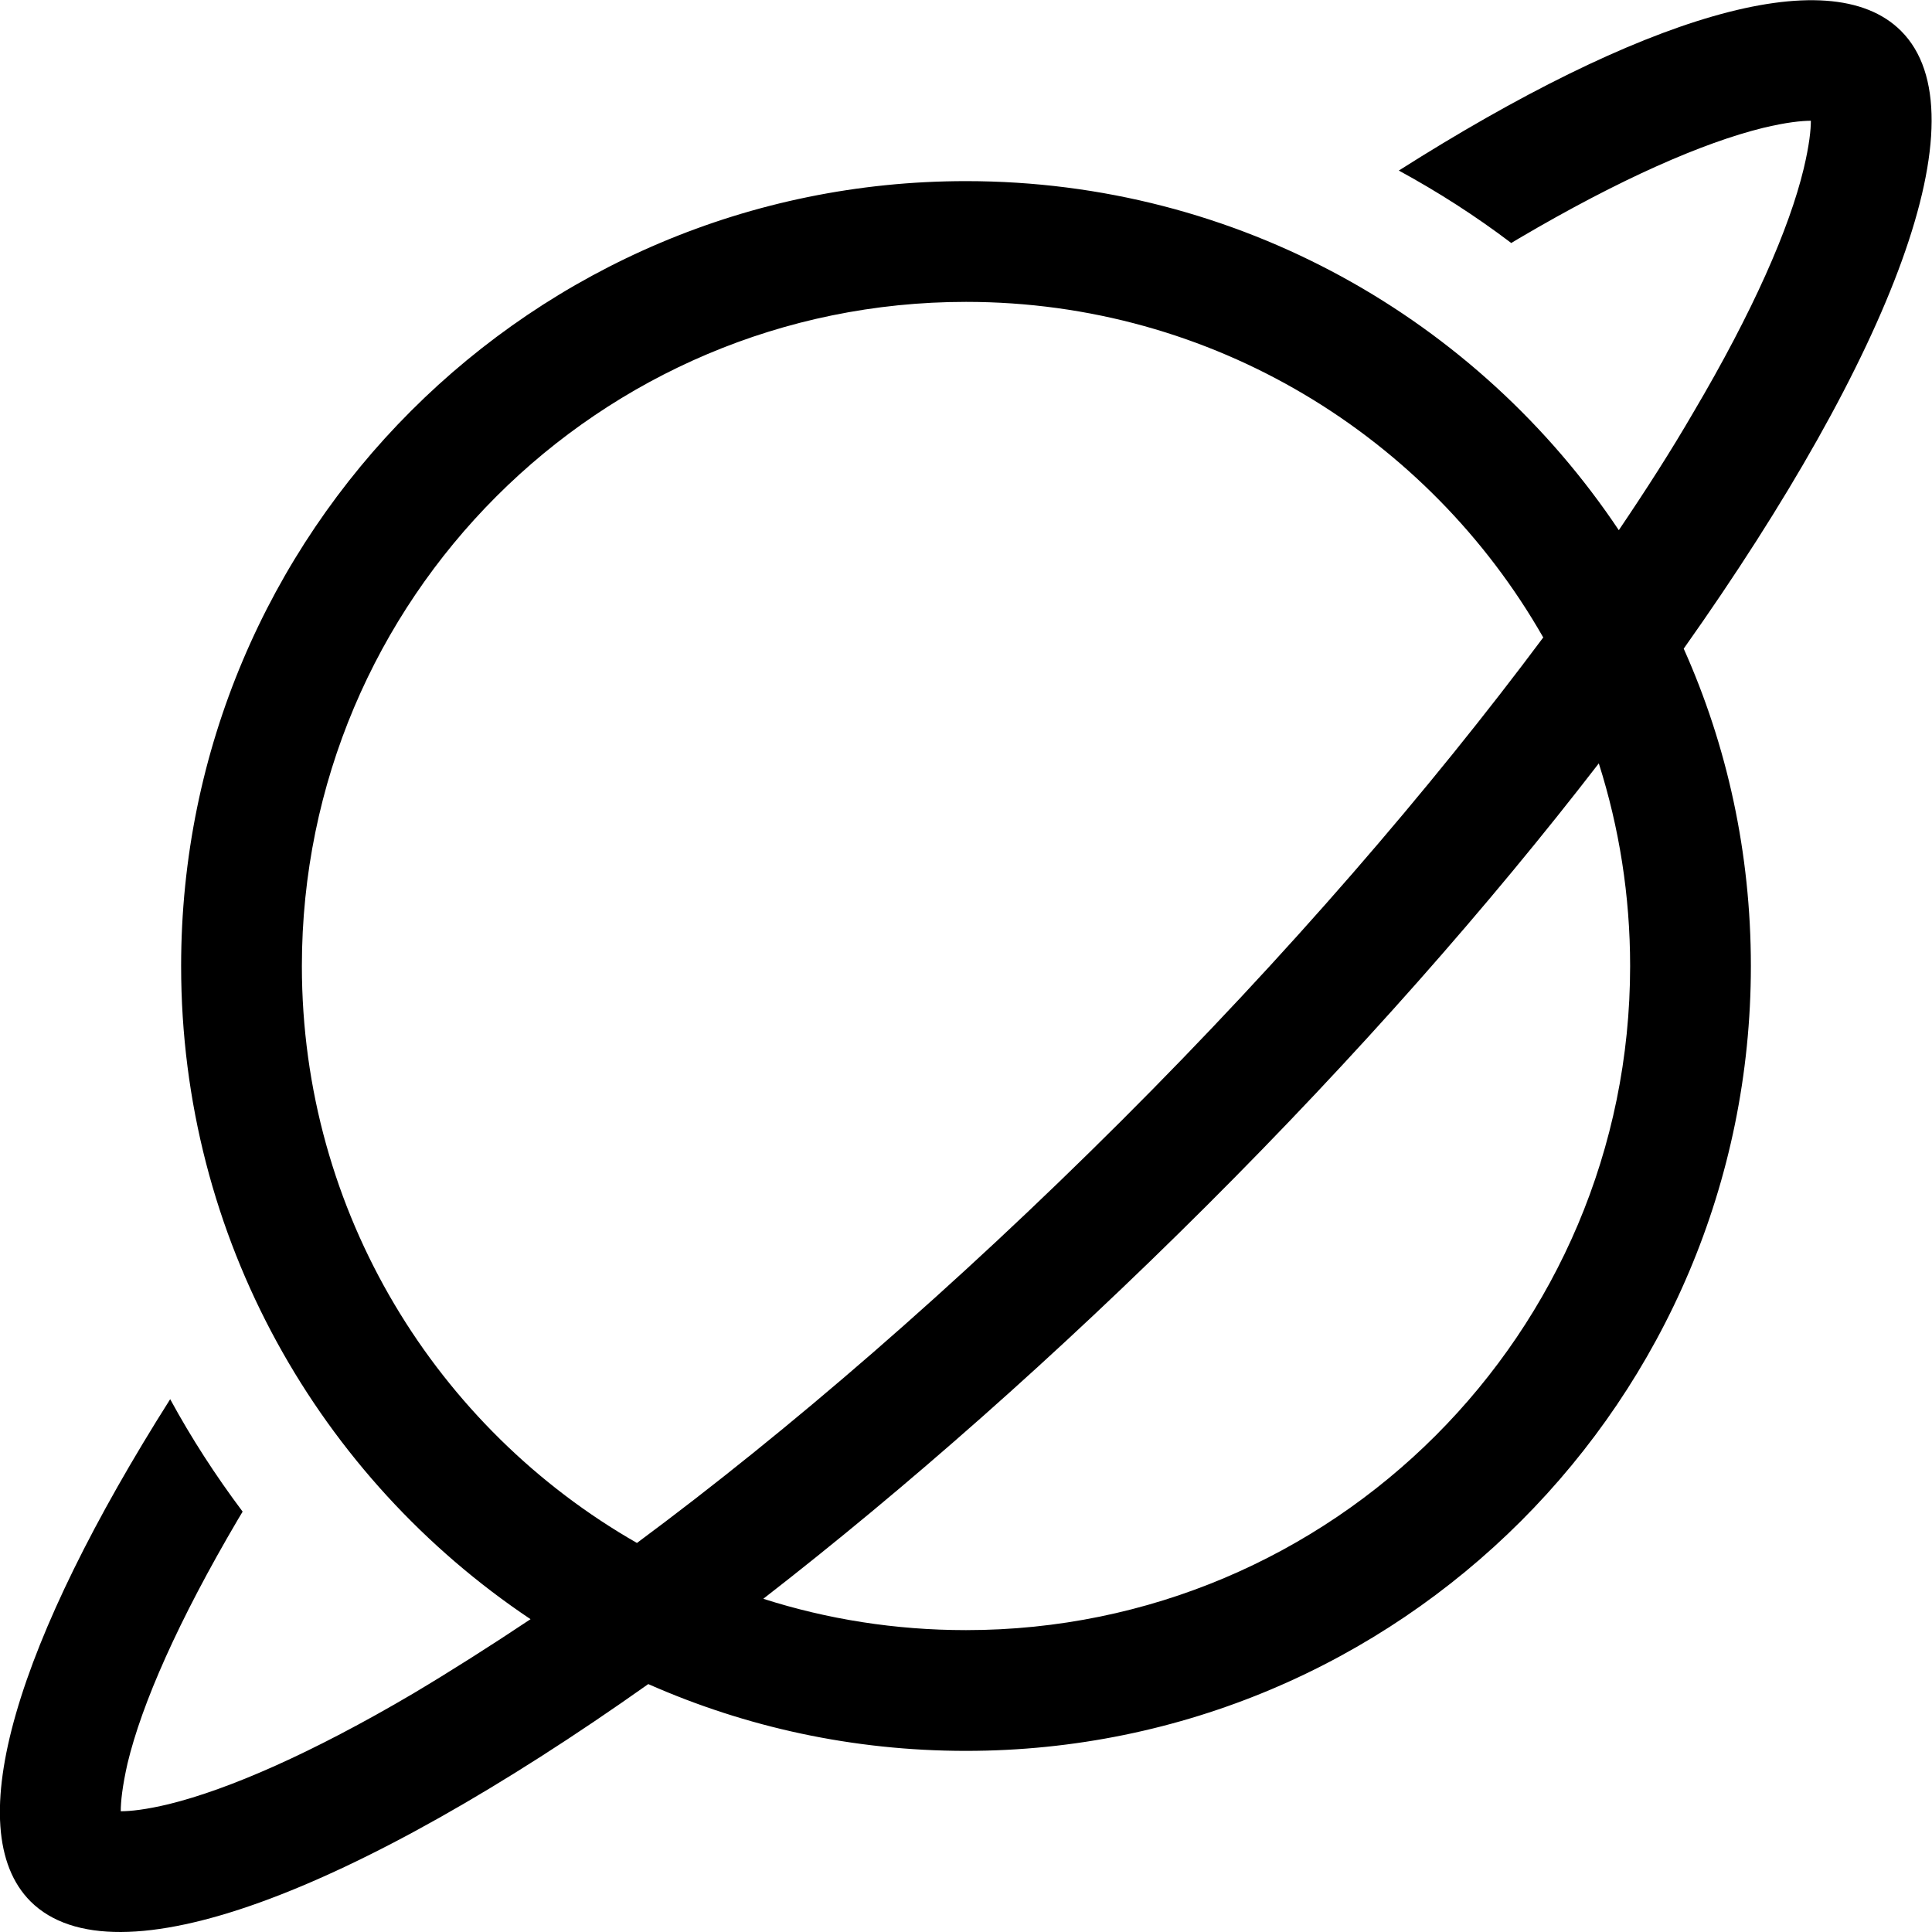<svg fill="currentColor" xmlns="http://www.w3.org/2000/svg" viewBox="0 0 512 512"><!--! Font Awesome Pro 6.3.0 by @fontawesome - https://fontawesome.com License - https://fontawesome.com/license (Commercial License) Copyright 2023 Fonticons, Inc. --><path d="M480 32c-2.5 0-6.6 .4-12.8 1.9c-15.8 3.9-37.7 13.4-64.7 29.3l-2 1.2c-9.5-7.2-19.5-13.6-29.8-19.2c63.8-40.5 113.9-56.2 133.1-37c22.1 22.1-2.3 85.6-57.6 163.7C457.7 197.6 464 226 464 256c0 114.9-93.1 208-208 208c-30 0-58.4-6.3-84.2-17.7C93.7 501.6 30.3 526 8.1 503.9c-19.2-19.2-3.4-69.3 37-133.1c5.6 10.3 12 20.2 19.2 29.8l-1.2 2c-15.9 27-25.5 48.9-29.3 64.7C32.4 473.5 32 477.5 32 480c2.5 0 6.6-.4 12.8-1.9c15.8-3.9 37.7-13.4 64.7-29.3c9.9-5.9 20.3-12.5 31.1-19.7C84.7 391.7 48 328.2 48 256C48 141.1 141.1 48 256 48c72.2 0 135.7 36.7 173 92.5c7.3-10.8 13.9-21.1 19.7-31.1c15.9-26.9 25.5-48.9 29.3-64.7c1.5-6.3 1.9-10.3 1.9-12.8zM408.9 168.8C378.6 115.8 321.5 80 256 80C158.8 80 80 158.8 80 256c0 65.5 35.8 122.6 88.8 152.9C209 379.1 253 341.1 297.1 297.1s82-88.1 111.9-128.2zM202.3 423.7c16.9 5.4 34.9 8.3 53.7 8.3c97.2 0 176-78.8 176-176c0-18.7-2.9-36.7-8.3-53.7c-29 37.6-64.2 77.6-104 117.3s-79.8 74.9-117.3 104z"/></svg>